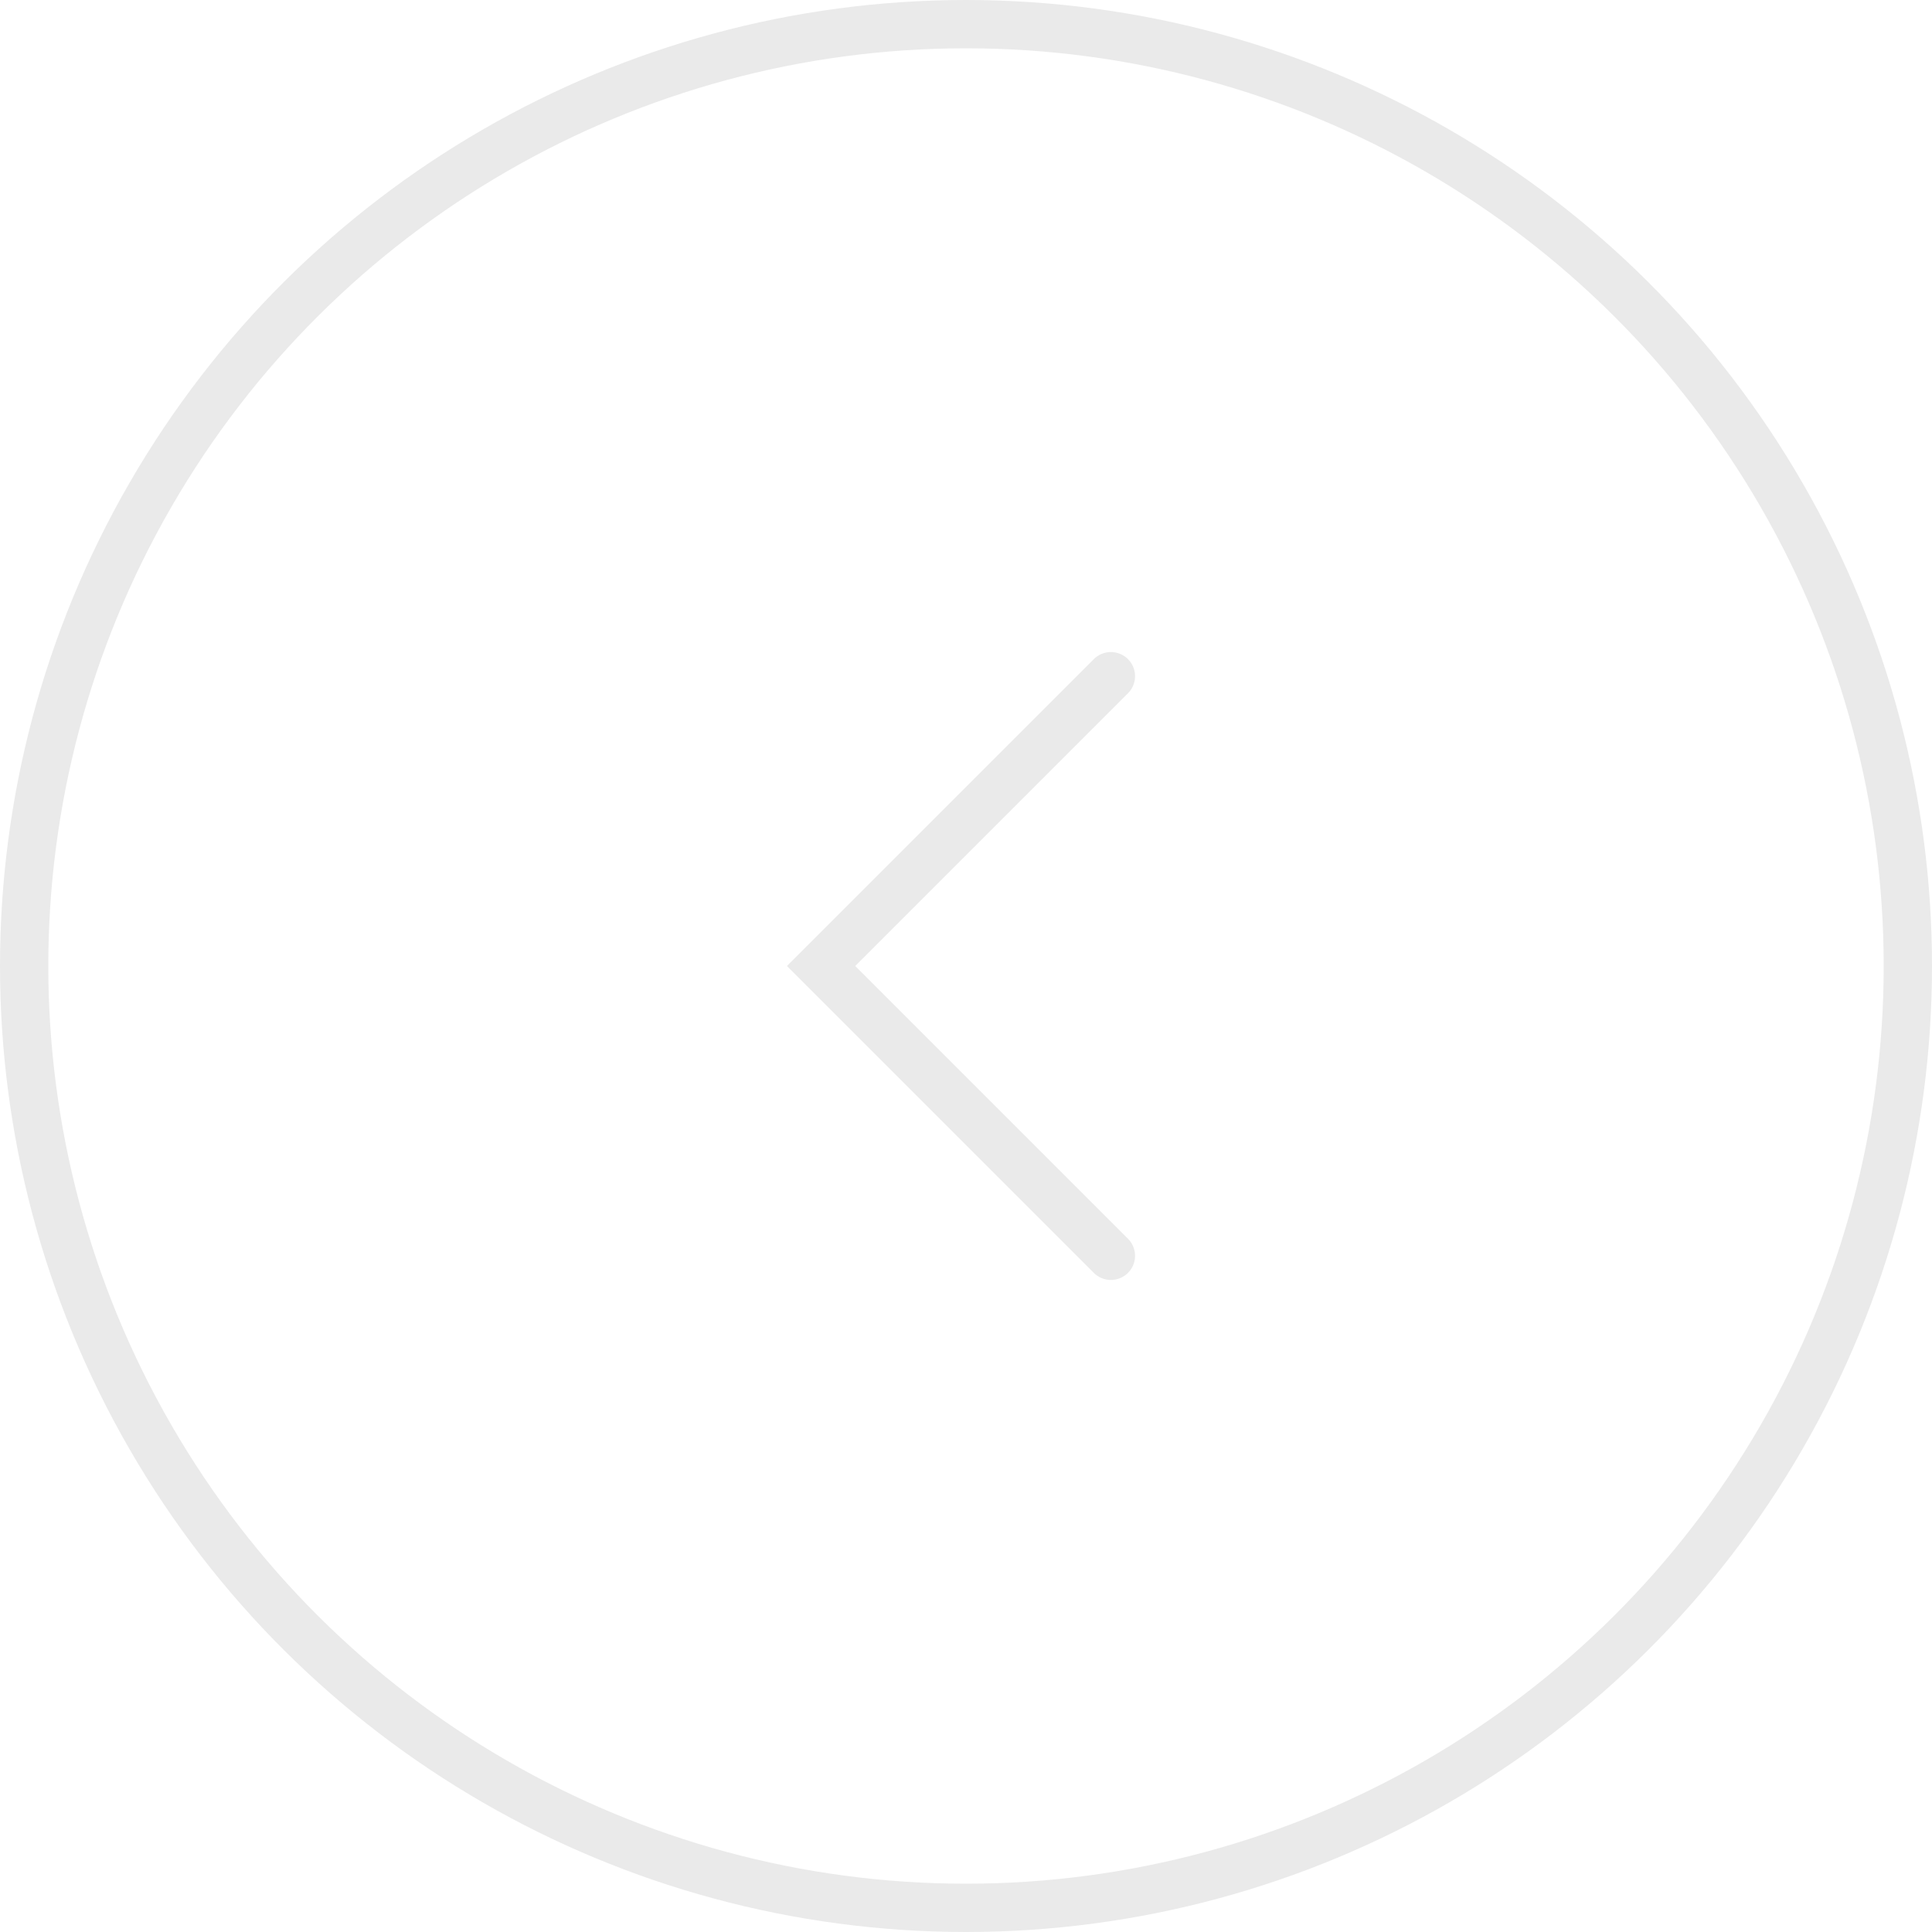 <svg width="40" height="40" viewBox="0 0 40 40" fill="none" xmlns="http://www.w3.org/2000/svg">
<circle cx="20" cy="20" r="19.5" transform="rotate(90 20 20)" stroke="#EAEAEA"/>
<path d="M23 26L17 20L23 14" stroke="#EAEAEA" stroke-linecap="round"/>
</svg>
